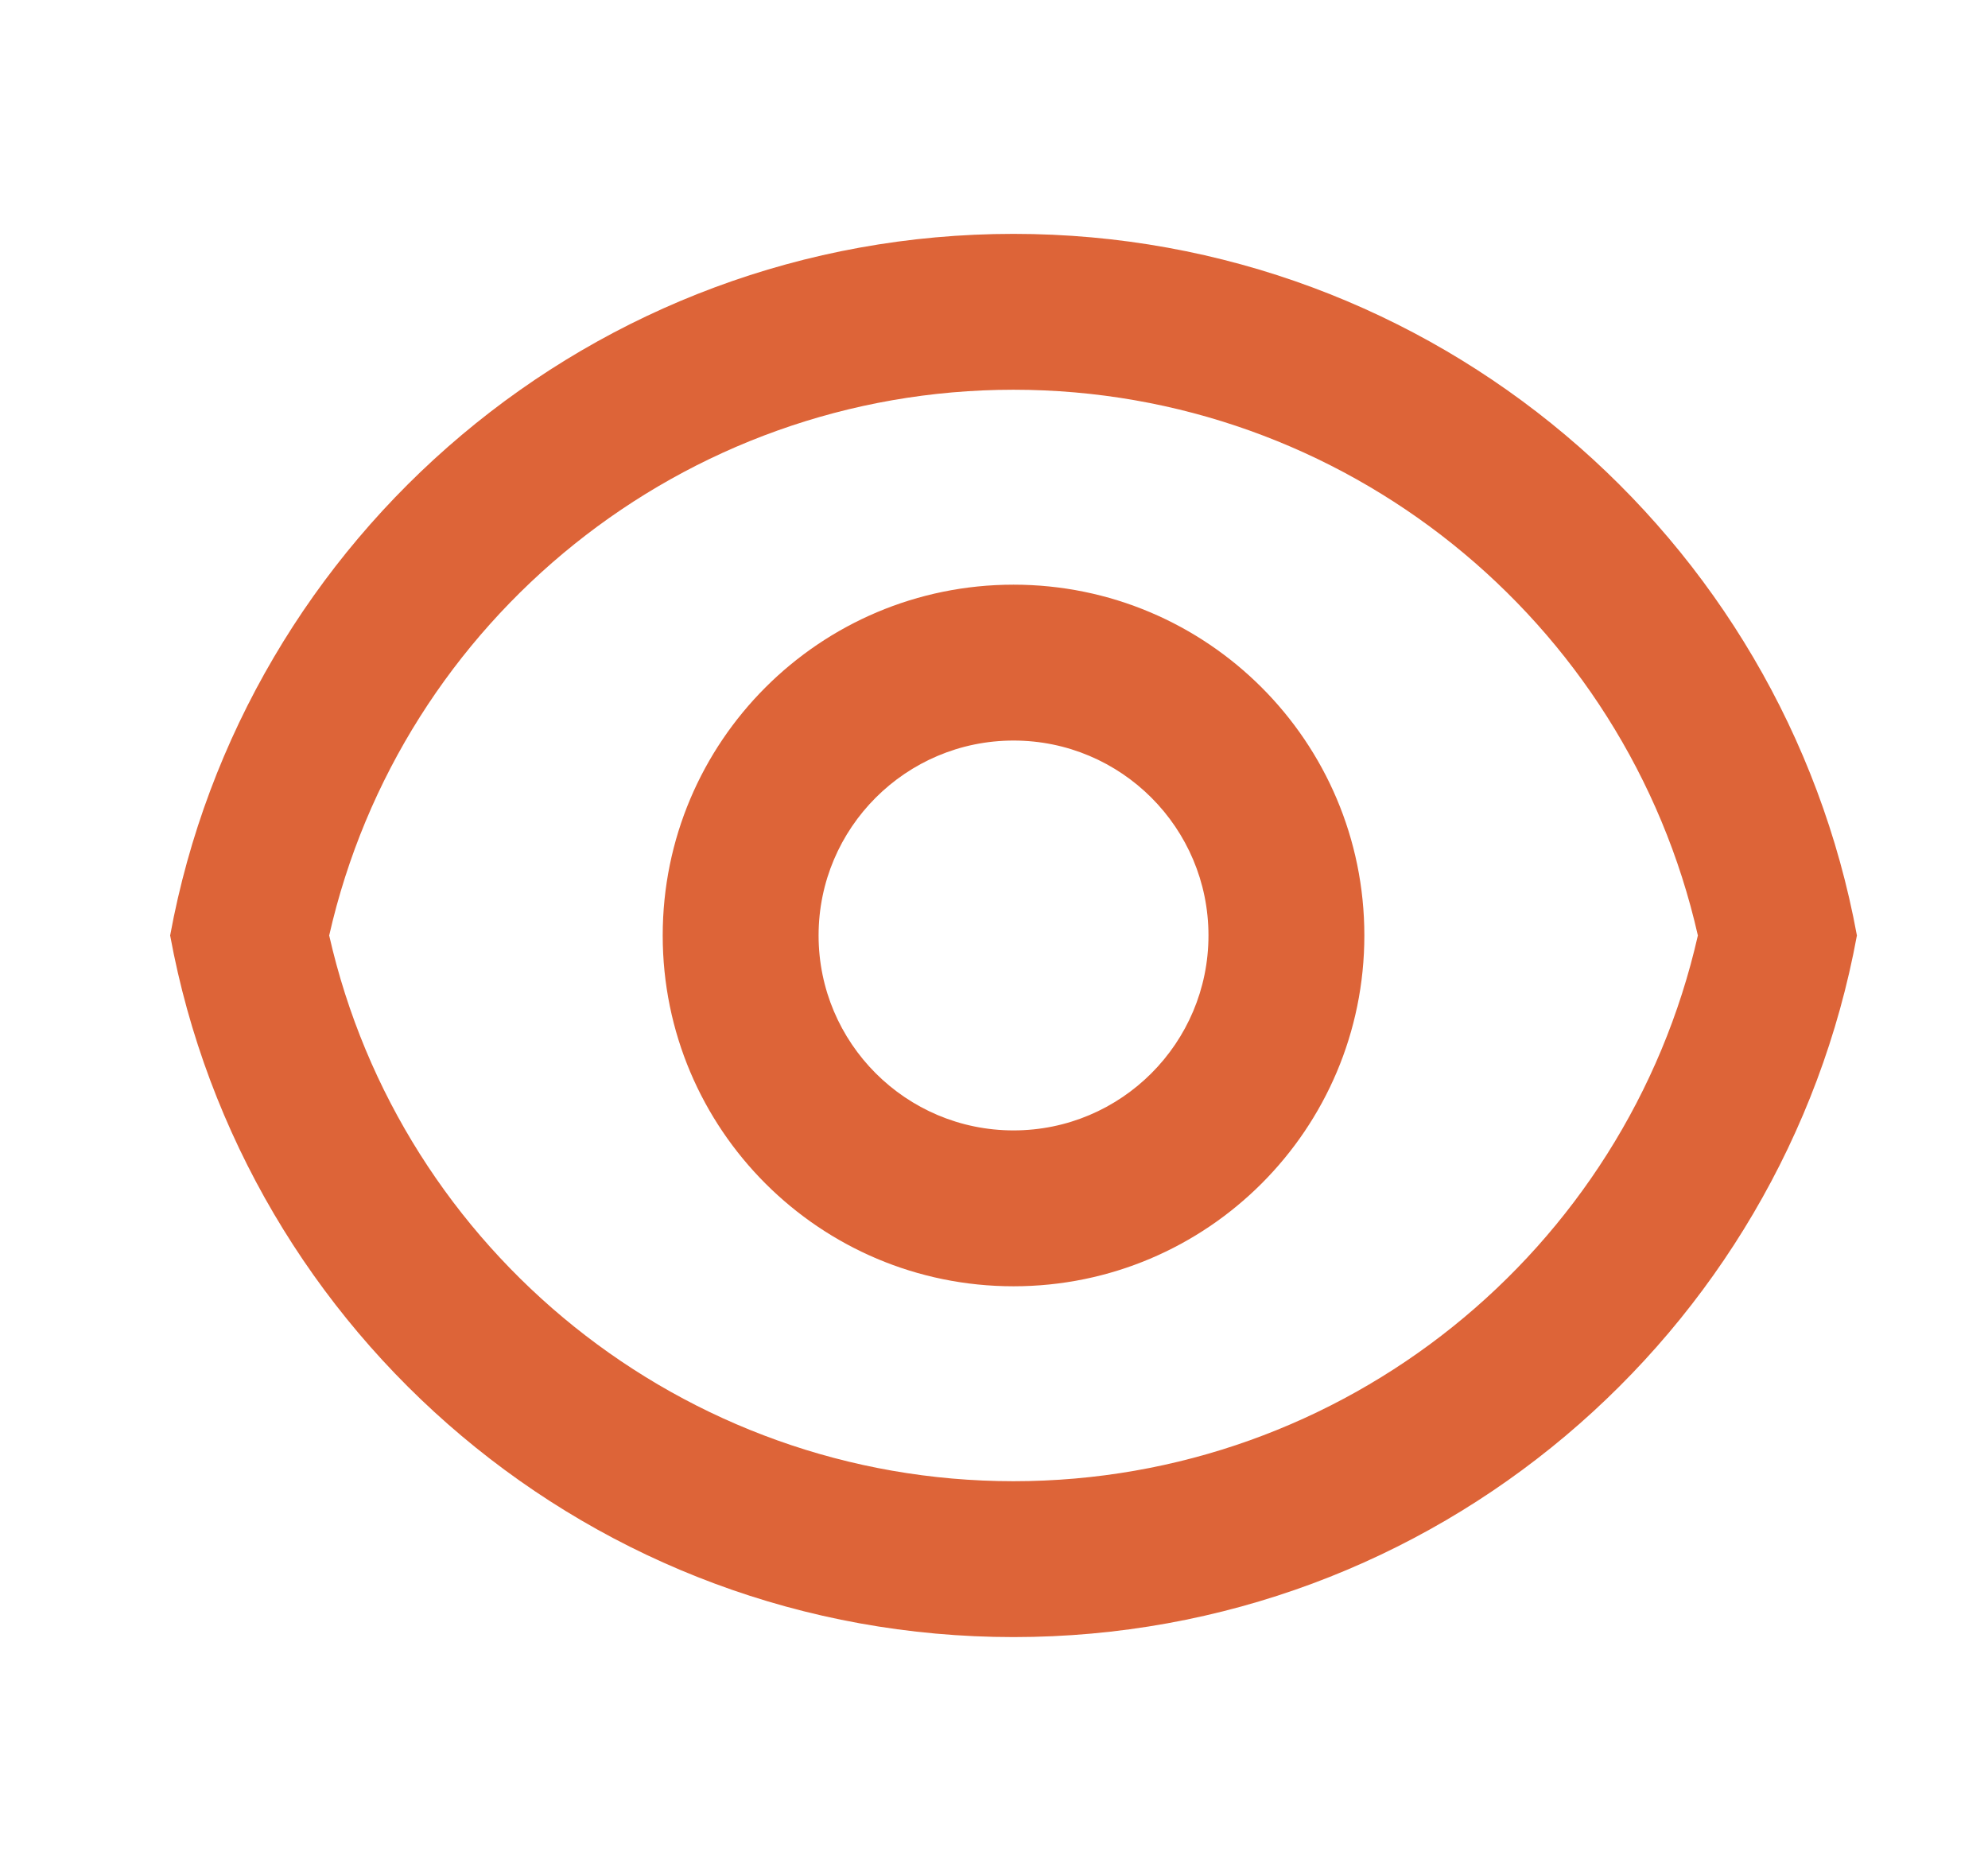 <svg width="17" height="16" viewBox="0 0 17 16" fill="none" xmlns="http://www.w3.org/2000/svg">
<path d="M8.667 2C12.262 2 15.252 4.587 15.879 8C15.252 11.414 12.262 14 8.667 14C5.072 14 2.082 11.414 1.455 8C2.082 4.587 5.072 2 8.667 2ZM8.667 12.667C11.491 12.667 13.907 10.701 14.519 8C13.907 5.299 11.491 3.333 8.667 3.333C5.843 3.333 3.427 5.299 2.815 8C3.427 10.701 5.843 12.667 8.667 12.667ZM8.667 11C7.01 11 5.667 9.657 5.667 8C5.667 6.343 7.01 5 8.667 5C10.324 5 11.667 6.343 11.667 8C11.667 9.657 10.324 11 8.667 11ZM8.667 9.667C9.588 9.667 10.334 8.92 10.334 8C10.334 7.08 9.588 6.333 8.667 6.333C7.747 6.333 7 7.08 7 8C7 8.92 7.747 9.667 8.667 9.667Z" fill="#DD6438"/>
</svg>
